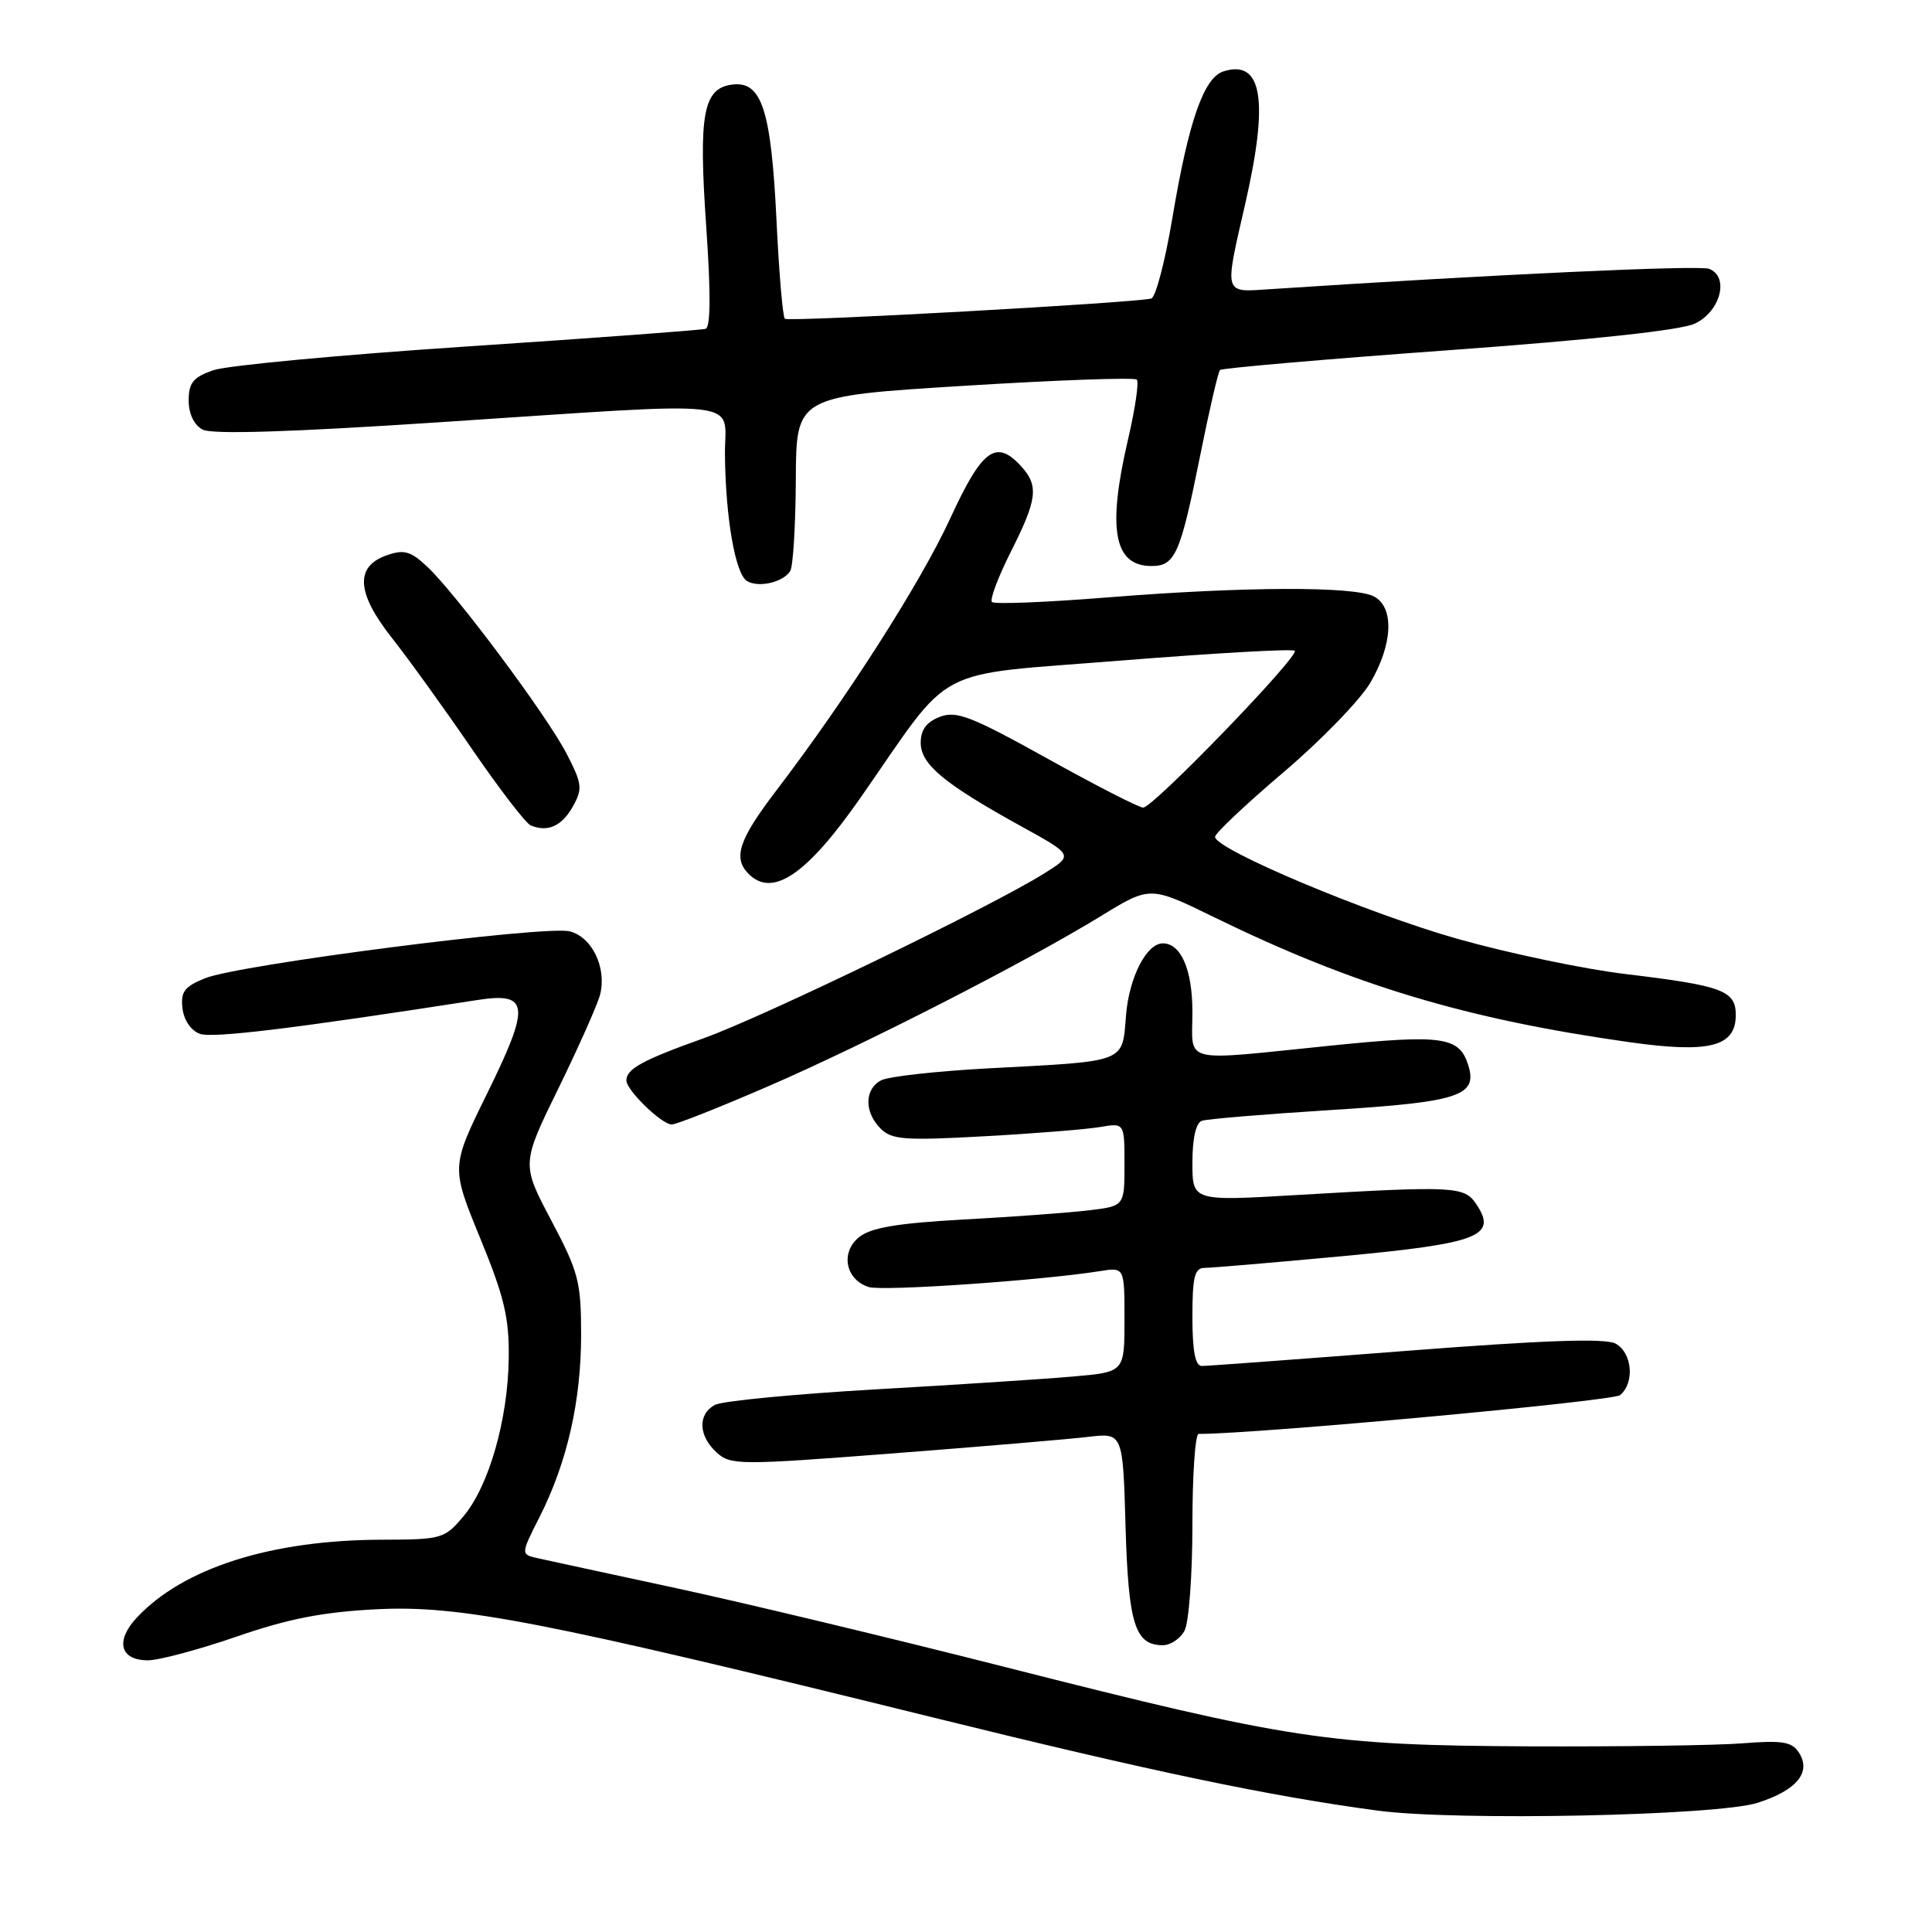 <?xml version="1.0" encoding="UTF-8" standalone="no"?>
<!DOCTYPE svg PUBLIC "-//W3C//DTD SVG 1.1//EN" "http://www.w3.org/Graphics/SVG/1.1/DTD/svg11.dtd" >
<svg xmlns="http://www.w3.org/2000/svg" xmlns:xlink="http://www.w3.org/1999/xlink" version="1.1" viewBox="0 0 256 256">
 <g >
 <path fill="currentColor"
d=" M 232.90 238.88 C 238.08 237.22 240.03 234.85 238.38 232.25 C 237.45 230.79 236.22 230.58 230.88 231.00 C 227.37 231.28 214.60 231.45 202.50 231.40 C 176.06 231.27 171.03 230.51 133.10 220.87 C 118.04 217.04 98.46 212.35 89.60 210.44 C 80.75 208.53 72.48 206.75 71.24 206.47 C 68.99 205.96 68.99 205.96 71.50 201.00 C 75.14 193.81 77.00 185.67 77.00 176.87 C 77.00 169.82 76.66 168.54 73.04 161.70 C 69.09 154.23 69.09 154.23 74.01 144.18 C 76.71 138.66 79.19 133.07 79.52 131.78 C 80.41 128.22 78.45 124.15 75.49 123.41 C 72.25 122.59 31.66 127.81 27.18 129.62 C 24.43 130.73 23.92 131.41 24.18 133.62 C 24.37 135.19 25.32 136.58 26.50 136.99 C 28.19 137.59 38.91 136.29 63.24 132.51 C 70.14 131.44 70.32 133.16 64.53 144.93 C 59.76 154.63 59.76 154.63 63.63 164.07 C 66.83 171.87 67.48 174.62 67.41 180.00 C 67.30 188.12 64.78 196.92 61.40 200.93 C 58.91 203.89 58.53 204.00 50.66 204.02 C 35.93 204.05 24.30 207.75 18.12 214.35 C 15.24 217.44 15.91 220.00 19.60 220.00 C 21.06 220.00 26.37 218.58 31.38 216.85 C 38.27 214.47 42.83 213.59 50.00 213.23 C 61.01 212.69 71.96 214.82 123.50 227.54 C 152.67 234.74 168.13 237.98 182.50 239.91 C 192.91 241.31 227.52 240.60 232.90 238.88 Z  M 156.96 216.07 C 157.53 215.00 158.00 208.70 158.00 202.07 C 158.00 195.43 158.37 190.00 158.83 190.00 C 166.60 190.00 213.70 185.66 214.67 184.86 C 216.64 183.22 216.28 179.22 214.06 178.03 C 212.69 177.30 204.61 177.58 186.31 179.00 C 172.12 180.10 159.94 181.00 159.25 181.00 C 158.38 181.00 158.00 179.03 158.00 174.50 C 158.00 169.16 158.29 168.00 159.63 168.00 C 160.52 168.00 168.73 167.30 177.88 166.45 C 195.99 164.75 198.45 163.80 195.62 159.56 C 194.03 157.18 192.74 157.12 171.75 158.35 C 158.00 159.16 158.00 159.16 158.00 154.05 C 158.00 150.85 158.47 148.78 159.25 148.51 C 159.94 148.27 167.66 147.63 176.42 147.08 C 193.39 146.02 195.84 145.21 194.54 141.11 C 193.35 137.37 191.14 137.05 176.44 138.54 C 156.17 140.60 158.00 141.05 158.00 134.07 C 158.00 128.50 156.49 125.00 154.08 125.00 C 151.93 125.00 149.63 129.47 149.21 134.46 C 148.68 140.90 149.51 140.58 131.00 141.56 C 124.12 141.93 117.71 142.64 116.75 143.15 C 114.53 144.32 114.50 147.36 116.69 149.55 C 118.17 151.02 119.88 151.15 130.44 150.56 C 137.07 150.20 143.96 149.64 145.75 149.34 C 149.00 148.78 149.00 148.78 149.00 154.29 C 149.00 159.81 149.00 159.81 144.25 160.38 C 141.64 160.69 134.19 161.24 127.71 161.59 C 118.86 162.08 115.40 162.67 113.83 163.93 C 111.33 165.96 112.03 169.56 115.11 170.54 C 116.94 171.12 137.96 169.67 145.75 168.43 C 149.00 167.91 149.00 167.91 149.00 174.85 C 149.00 181.80 149.00 181.80 142.25 182.39 C 138.54 182.72 126.72 183.49 116.00 184.10 C 105.28 184.72 95.71 185.64 94.75 186.15 C 92.43 187.37 92.53 190.26 94.96 192.46 C 96.82 194.15 97.93 194.15 118.21 192.59 C 129.92 191.69 141.59 190.70 144.14 190.40 C 148.79 189.84 148.79 189.84 149.14 202.27 C 149.52 215.22 150.39 218.00 154.09 218.00 C 155.10 218.00 156.40 217.13 156.96 216.07 Z  M 101.81 143.93 C 114.71 138.34 135.95 127.47 145.95 121.34 C 152.40 117.39 152.40 117.39 160.95 121.57 C 179.36 130.56 194.18 135.02 215.88 138.09 C 226.50 139.59 230.00 138.70 230.00 134.50 C 230.00 131.26 228.26 130.61 215.50 129.08 C 210.00 128.43 199.96 126.33 193.19 124.42 C 181.17 121.02 161.00 112.54 161.00 110.88 C 161.00 110.42 165.08 106.57 170.07 102.33 C 175.06 98.09 180.23 92.75 181.57 90.47 C 184.56 85.38 184.77 80.48 182.07 79.04 C 179.49 77.66 164.87 77.71 146.75 79.16 C 138.64 79.81 131.75 80.09 131.44 79.77 C 131.13 79.46 132.25 76.47 133.93 73.13 C 137.44 66.19 137.66 64.39 135.35 61.83 C 132.00 58.13 130.15 59.48 125.93 68.65 C 122.01 77.18 112.22 92.49 102.82 104.81 C 97.89 111.27 97.09 113.69 99.20 115.80 C 102.39 118.99 106.93 115.88 114.06 105.65 C 126.52 87.76 123.08 89.57 148.50 87.53 C 160.91 86.54 171.28 85.95 171.56 86.23 C 172.23 86.90 152.78 107.03 151.48 107.01 C 150.91 107.01 145.20 104.08 138.78 100.51 C 128.72 94.92 126.74 94.15 124.55 94.98 C 122.77 95.66 122.00 96.69 122.00 98.42 C 122.00 101.28 125.09 103.85 135.37 109.52 C 142.24 113.31 142.24 113.31 138.37 115.73 C 131.37 120.12 101.21 134.72 93.27 137.56 C 85.13 140.47 83.00 141.63 83.00 143.17 C 83.00 144.46 87.68 149.00 89.01 149.00 C 89.62 149.00 95.38 146.72 101.81 143.93 Z  M 75.89 106.89 C 77.22 104.52 77.15 103.89 75.09 99.89 C 72.49 94.84 60.44 78.68 56.58 75.06 C 54.40 73.02 53.52 72.78 51.24 73.58 C 47.01 75.06 47.23 78.57 51.91 84.50 C 54.08 87.25 58.85 93.86 62.50 99.19 C 66.15 104.52 69.67 109.10 70.32 109.37 C 72.57 110.31 74.44 109.47 75.89 106.89 Z  M 104.71 75.66 C 105.09 75.05 105.42 69.59 105.45 63.53 C 105.50 52.50 105.50 52.50 127.79 51.12 C 140.04 50.36 150.32 49.99 150.63 50.30 C 150.94 50.61 150.42 54.15 149.48 58.18 C 146.69 70.14 147.59 75.00 152.59 75.00 C 155.71 75.00 156.40 73.43 159.00 60.50 C 160.21 54.45 161.41 49.29 161.65 49.03 C 161.90 48.78 175.51 47.60 191.90 46.41 C 211.04 45.02 222.74 43.76 224.60 42.87 C 227.99 41.25 229.17 36.66 226.46 35.62 C 225.12 35.11 197.64 36.38 168.25 38.32 C 162.08 38.73 162.21 39.18 165.00 27.00 C 168.15 13.26 167.26 7.83 162.11 9.46 C 159.51 10.29 157.50 16.04 155.35 28.86 C 154.40 34.55 153.14 39.36 152.56 39.55 C 150.79 40.11 104.54 42.68 104.00 42.24 C 103.72 42.02 103.22 36.14 102.89 29.17 C 102.18 14.60 100.94 10.75 97.09 11.20 C 93.16 11.66 92.54 15.04 93.58 30.06 C 94.19 38.79 94.16 43.36 93.50 43.57 C 92.95 43.74 78.78 44.79 62.00 45.90 C 45.23 47.01 30.04 48.43 28.25 49.06 C 25.60 49.98 25.00 50.73 25.00 53.06 C 25.00 54.83 25.71 56.31 26.84 56.92 C 28.09 57.58 38.24 57.27 58.09 55.96 C 99.91 53.21 95.99 52.76 96.06 60.25 C 96.14 68.61 97.43 76.03 98.97 76.98 C 100.49 77.92 103.78 77.17 104.71 75.66 Z "/>
</g>
</svg>